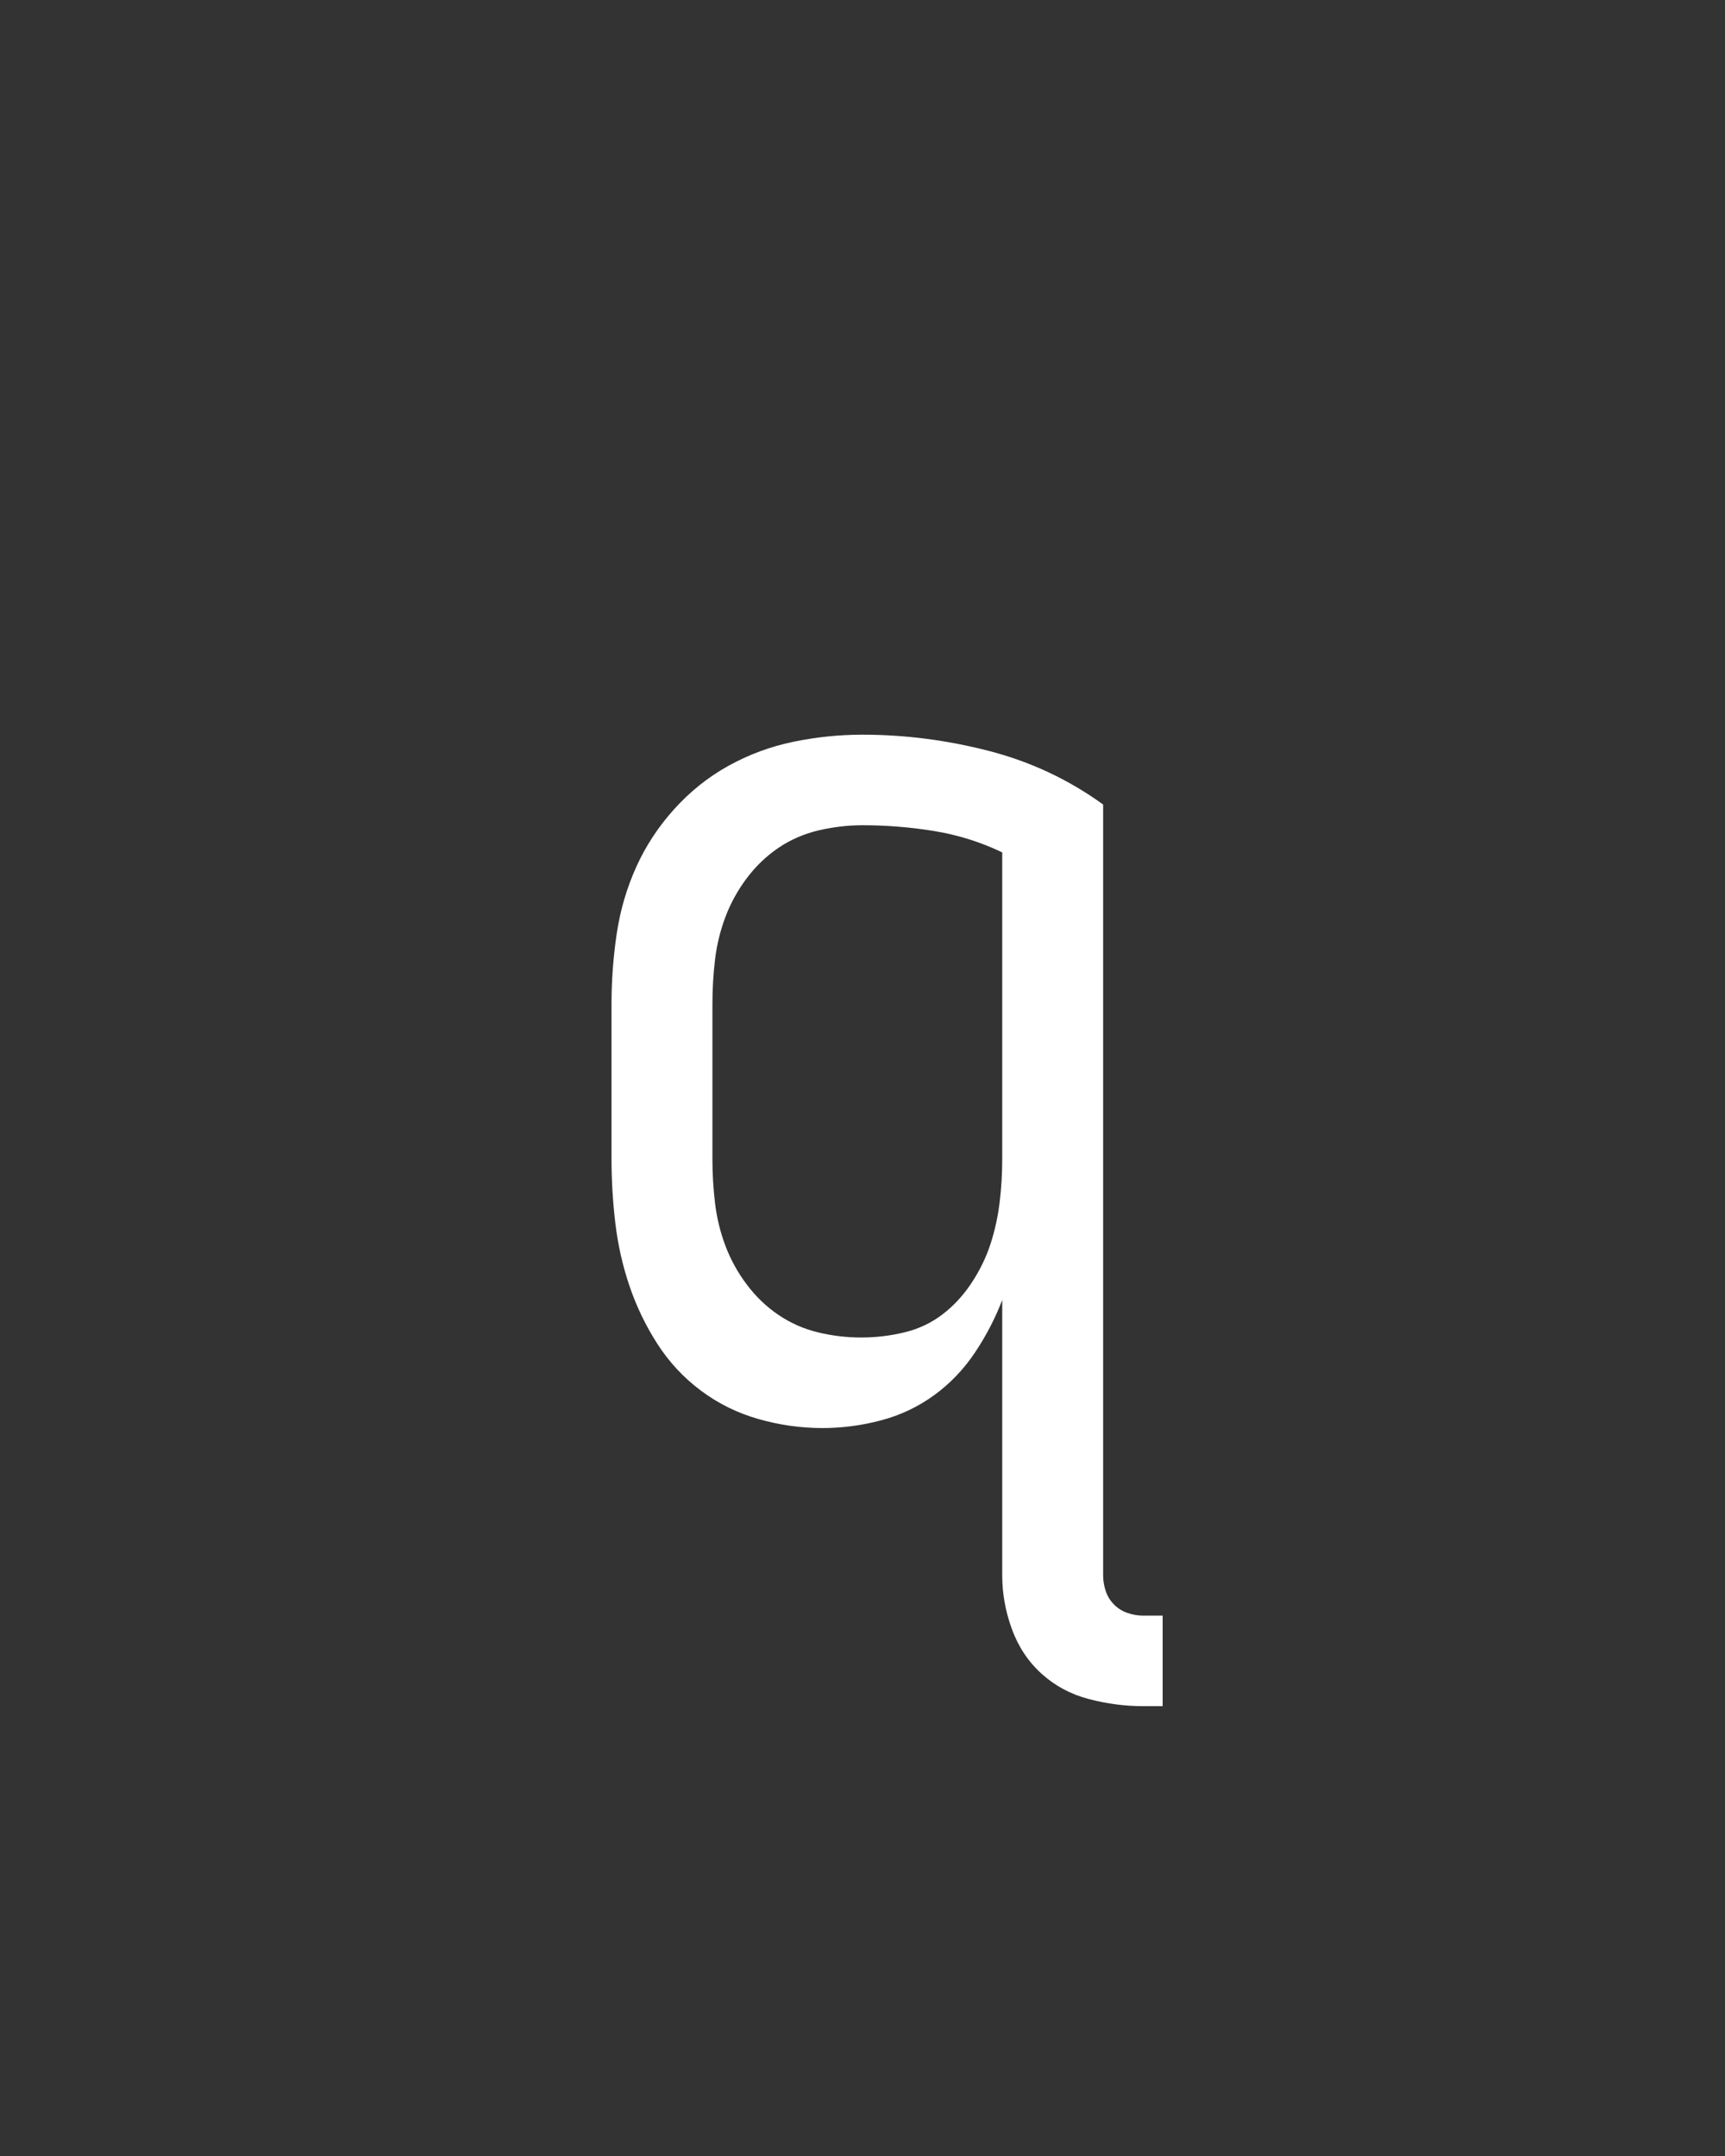 <svg xmlns="http://www.w3.org/2000/svg" height="160" viewBox="0 0 128 160" width="128"><rect x="0" y="0" width="128" height="160" fill="#333333" stroke="none"/><defs><path d="M 467 223 Q 446 223 425 217.5 Q 404 212 388.5 198 Q 373 184 365.5 163.5 Q 358 143 358 122 L 358 -91 Q 350 -70 337 -50.5 Q 324 -31 305.5 -17.5 Q 287 -4 264.5 2 Q 242 8 219 8 Q 194 8 169.5 1 Q 145 -6 125 -21 Q 105 -36 91.5 -57 Q 78 -78 70 -101.5 Q 62 -125 59 -150 Q 56 -175 56 -200 L 56 -320 Q 56 -347 60 -374 Q 64 -401 75 -425.5 Q 86 -450 104.5 -470.5 Q 123 -491 146.5 -504 Q 170 -517 196.5 -522.5 Q 223 -528 250 -528 Q 299 -528 347.5 -515.5 Q 396 -503 436 -474 L 436 122 Q 436 128 438 134 Q 440 140 444.5 144.5 Q 449 149 455 151 Q 461 153 467 153 L 482 153 L 482 223 Z M 249 -62 Q 266 -62 282.5 -66 Q 299 -70 312 -80 Q 325 -90 334.5 -104.5 Q 344 -119 349 -134.5 Q 354 -150 356 -166.5 Q 358 -183 358 -200 L 358 -437 Q 333 -449 305.5 -453.5 Q 278 -458 250 -458 Q 233 -458 216 -454 Q 199 -450 185 -440.5 Q 171 -431 160.5 -417 Q 150 -403 144 -387 Q 138 -371 136 -354 Q 134 -337 134 -320 L 134 -200 Q 134 -183 136 -166 Q 138 -149 144 -133 Q 150 -117 160.5 -103 Q 171 -89 185 -79.5 Q 199 -70 215.5 -66 Q 232 -62 249 -62 Z " id="path1"/></defs><g><g fill="#ffffff" transform="translate(40 105.21) rotate(0)"><use href="#path1" transform="translate(0 0) scale(0.096)"/></g></g></svg>